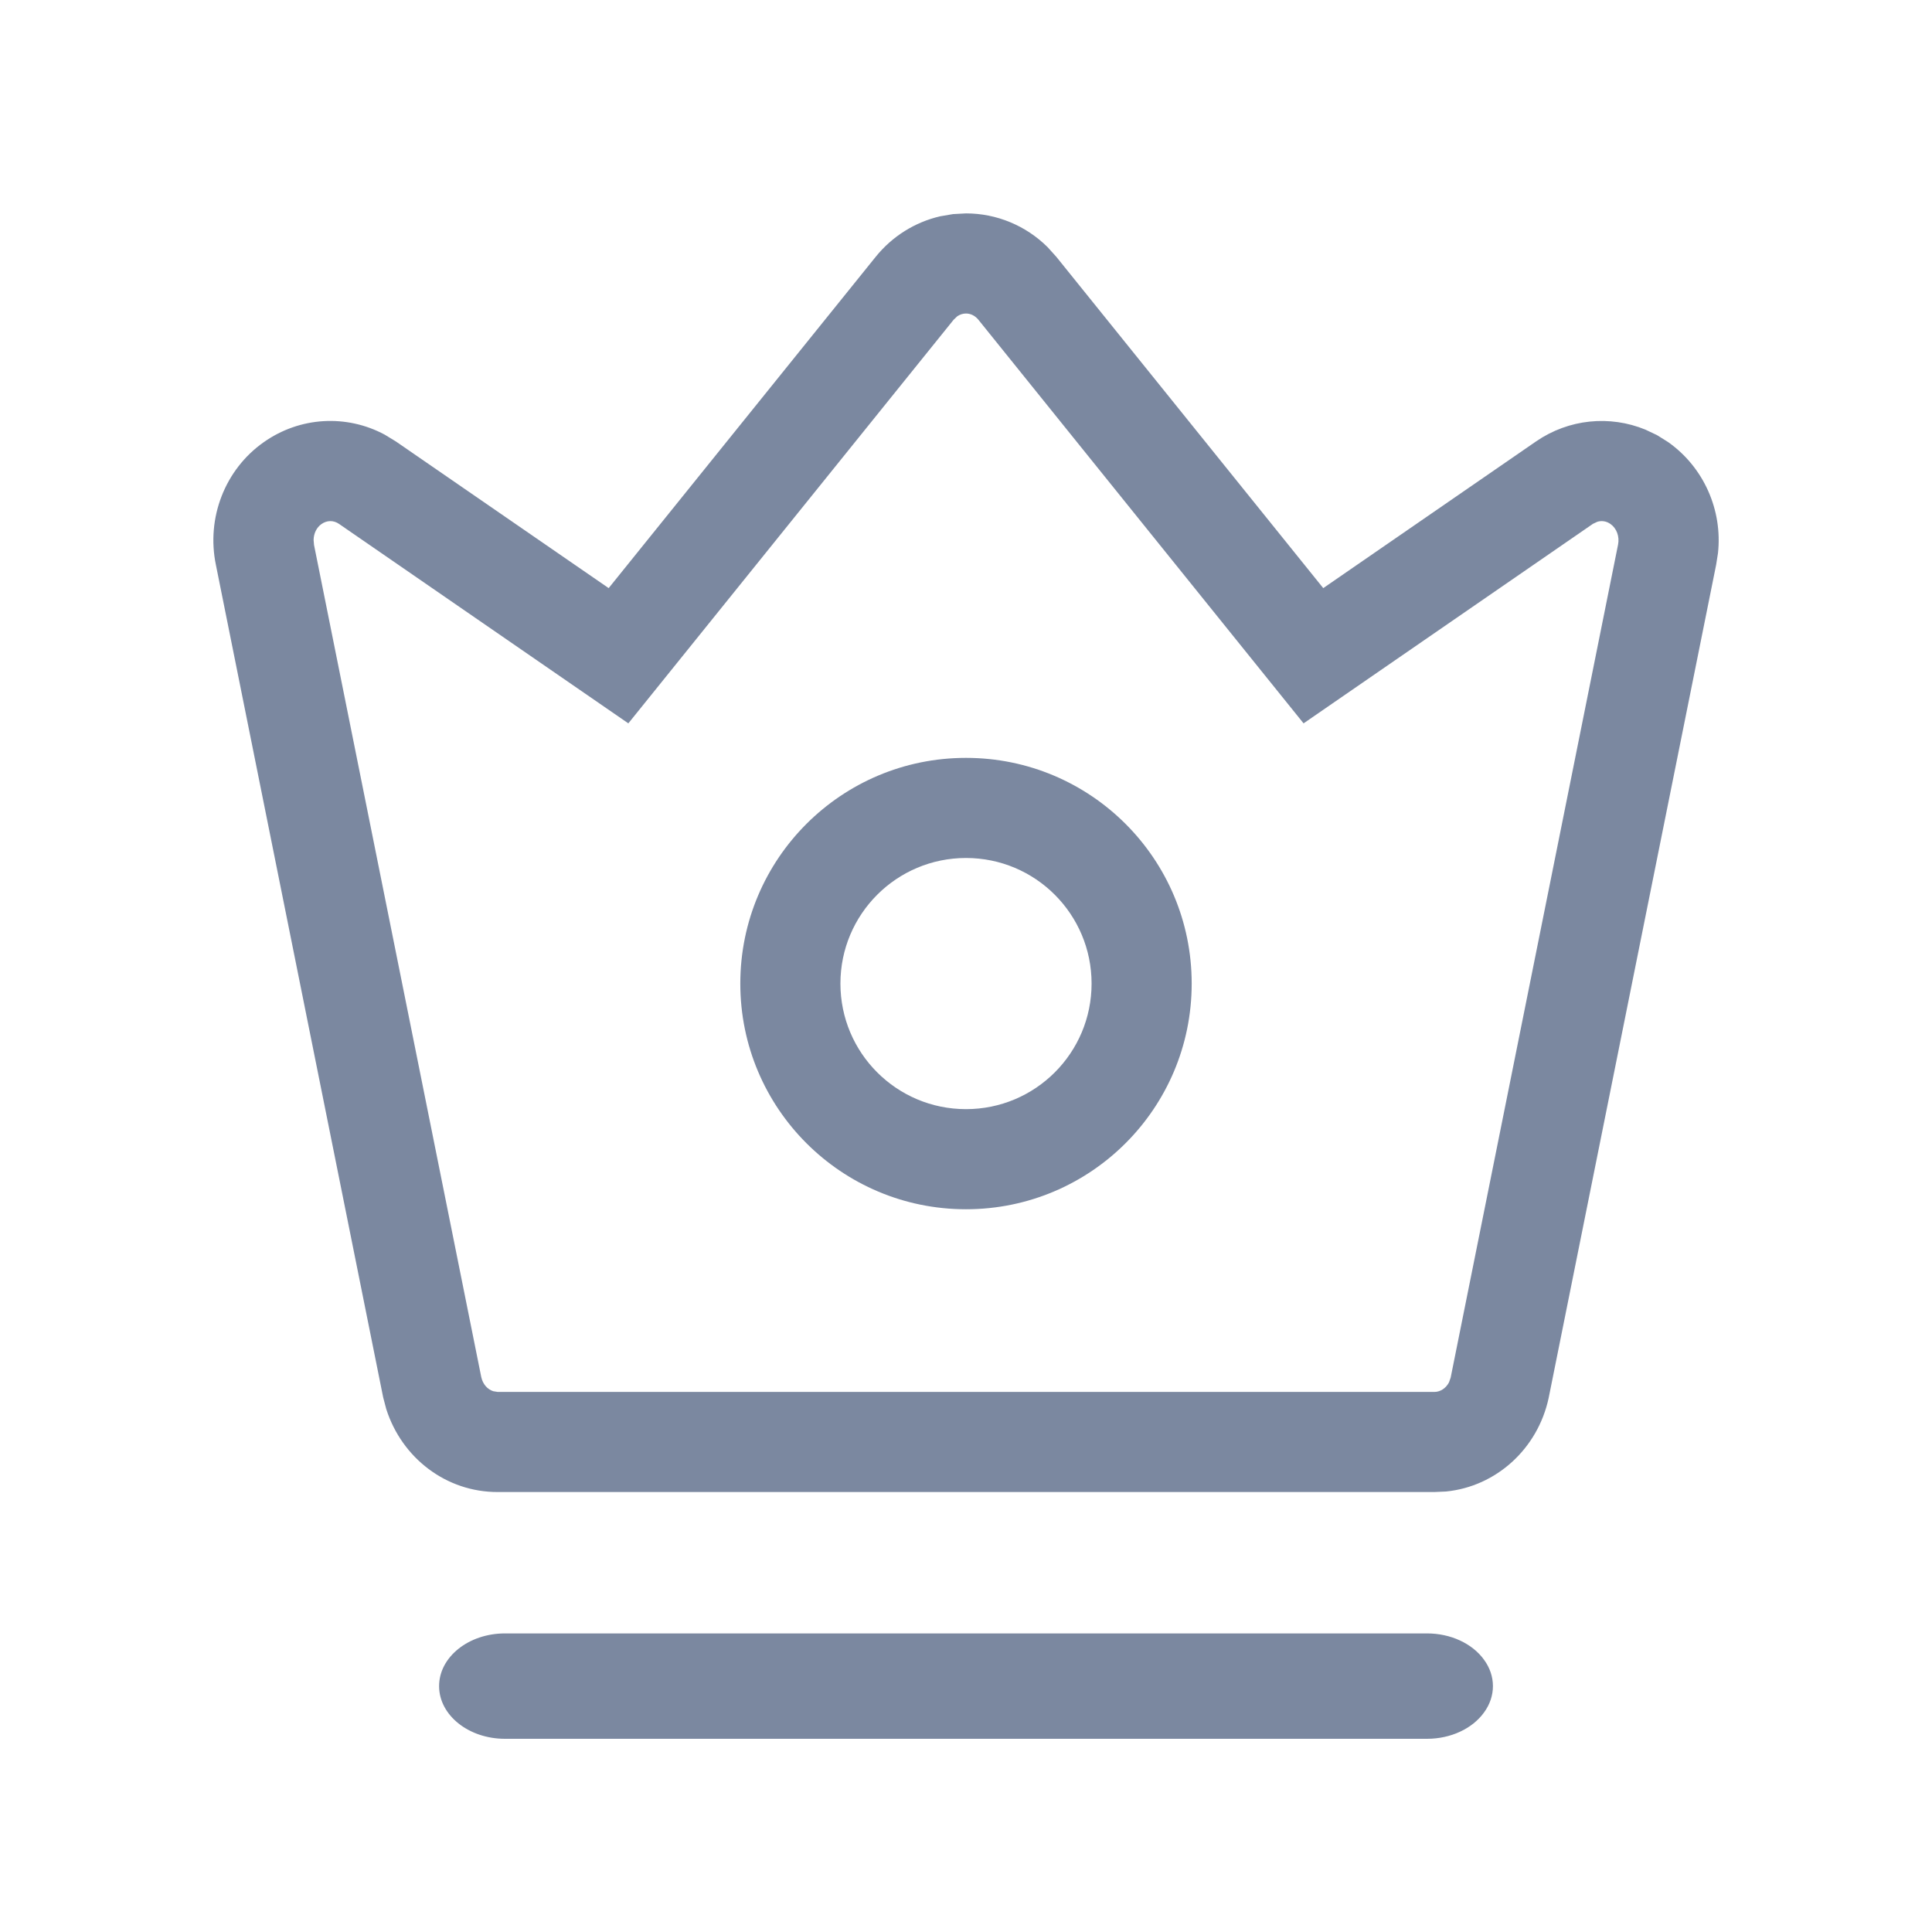 <?xml version="1.0" encoding="UTF-8"?>
<svg width="22px" height="22px" viewBox="0 0 22 22" version="1.1" xmlns="http://www.w3.org/2000/svg" xmlns:xlink="http://www.w3.org/1999/xlink">
    <title>shouquan-default</title>
    <g id="页面-1" stroke="none" stroke-width="1" fill="none" fill-rule="evenodd">
        <g id="灵动课堂Guide-图标和图片（补充）" transform="translate(-560, -202)">
            <g id="shouquan-default" transform="translate(560, 202)">
                <rect id="矩形" x="0" y="0" width="22" height="22"></rect>
                <g id="授权" transform="translate(2, 2)" fill="#7B88A0" fill-rule="nonzero">
                    <g id="皇冠3备份">
                        <path d="M14.25,16.6 C14.518,16.6 14.765,16.714 14.899,16.9 C15.034,17.084 15.034,17.316 14.899,17.5 C14.765,17.686 14.518,17.8 14.25,17.8 L3.75,17.8 C3.336,17.8 3,17.531 3,17.2 C3,16.869 3.336,16.6 3.75,16.6 L14.25,16.6 Z M9,0.43 C9.349,0.43 9.682,0.569 9.929,0.814 L10.029,0.925 L13.068,4.697 L15.492,3.026 C15.865,2.77 16.331,2.726 16.736,2.892 L16.869,2.955 L16.995,3.034 C17.402,3.321 17.616,3.81 17.563,4.298 L17.542,4.431 L15.635,13.918 C15.511,14.498 15.037,14.927 14.467,14.984 L14.333,14.99 L3.669,14.99 C3.083,14.992 2.576,14.604 2.398,14.044 L2.363,13.911 L0.459,4.435 C0.347,3.899 0.561,3.345 1.005,3.034 C1.416,2.745 1.945,2.716 2.38,2.949 L2.508,3.027 L4.931,4.697 L7.972,0.924 C8.161,0.69 8.42,0.529 8.706,0.463 L8.852,0.438 L9,0.43 Z M9,1.57 C8.965,1.57 8.93,1.581 8.9,1.602 L8.859,1.641 L5.155,6.237 L1.861,3.966 C1.799,3.923 1.723,3.923 1.66,3.968 C1.606,4.006 1.572,4.073 1.571,4.149 L1.576,4.206 L3.48,13.68 C3.498,13.763 3.552,13.822 3.617,13.842 L3.667,13.85 L14.335,13.85 C14.402,13.85 14.466,13.807 14.5,13.741 L14.519,13.687 L16.425,4.202 C16.444,4.109 16.408,4.015 16.339,3.967 C16.293,3.934 16.238,3.926 16.188,3.942 L16.139,3.965 L12.844,6.237 L9.142,1.642 C9.104,1.595 9.053,1.57 9,1.57 Z M9,6.63 C10.42,6.63 11.57,7.78 11.57,9.2 C11.57,10.62 10.42,11.77 9,11.77 C7.58,11.77 6.43,10.62 6.43,9.2 C6.43,7.78 7.58,6.63 9,6.63 Z M9,7.77 C8.21,7.77 7.57,8.41 7.57,9.2 C7.57,9.99 8.21,10.63 9,10.63 C9.79,10.63 10.43,9.99 10.43,9.2 C10.43,8.41 9.79,7.77 9,7.77 Z" id="形状结合"></path>
                    </g>
                </g>
            </g>
        </g>
    </g>
</svg>